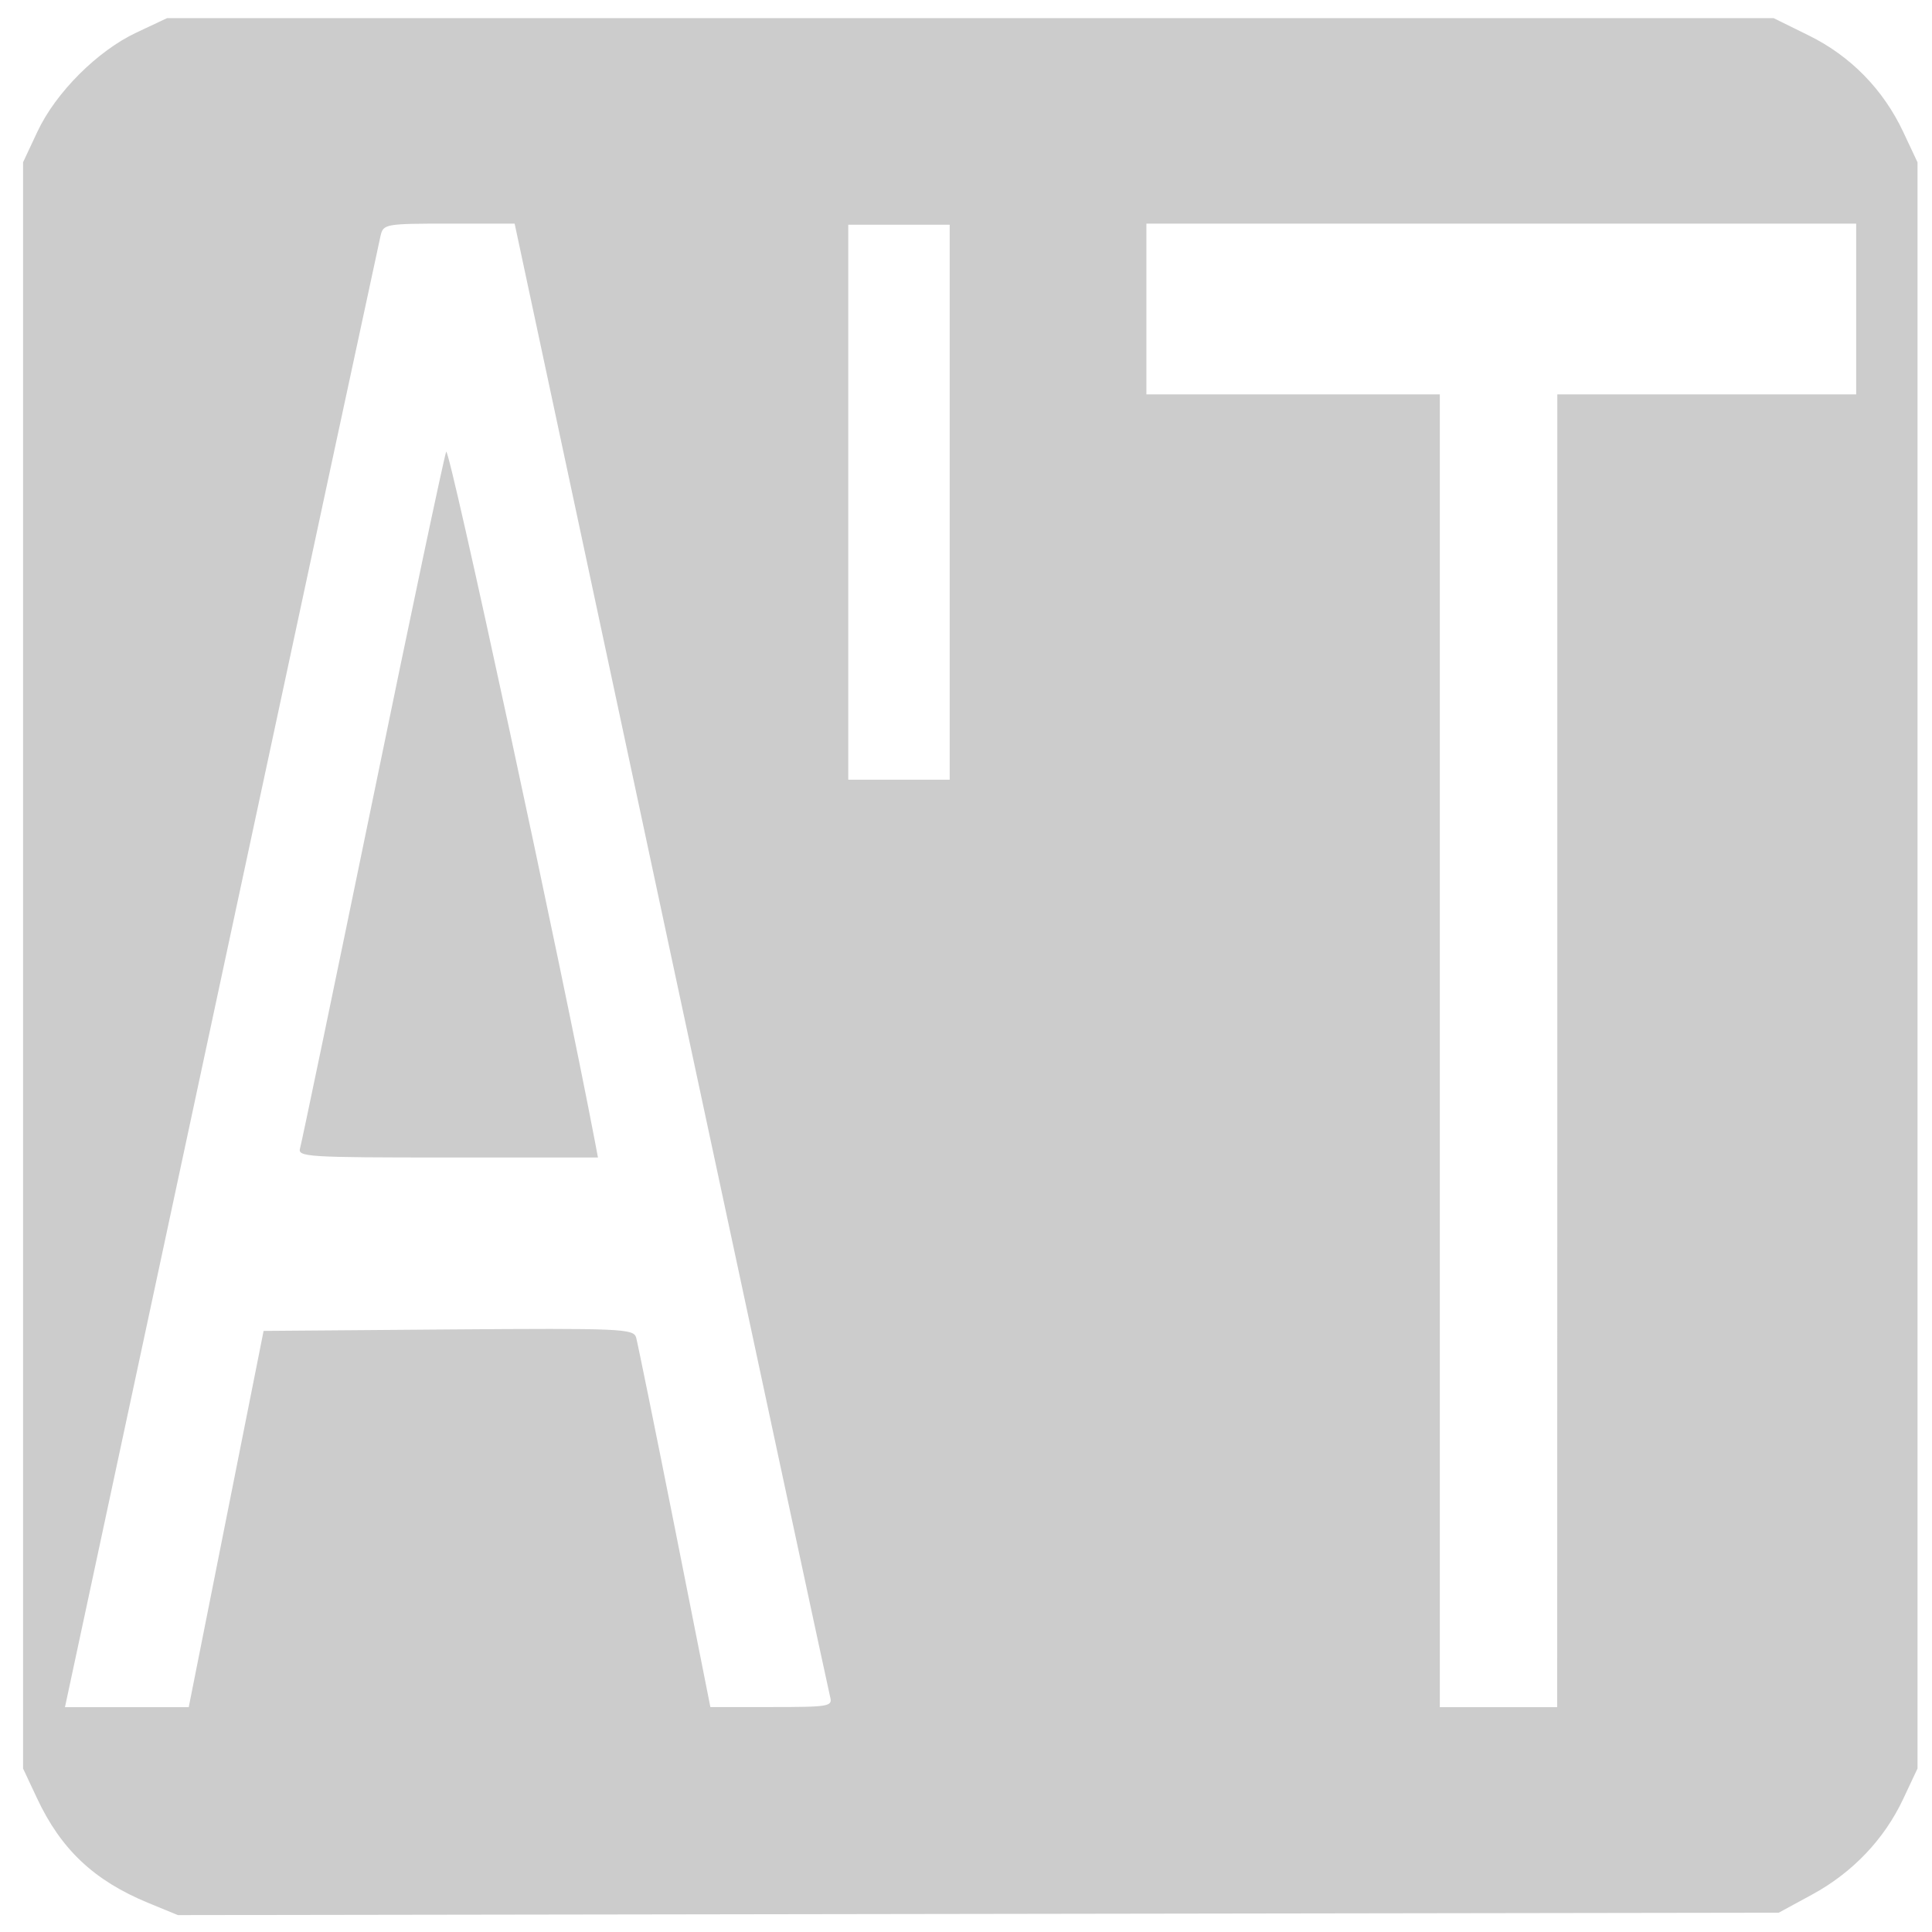 <?xml version="1.0" encoding="UTF-8" standalone="no"?>
<!-- Created with Inkscape (http://www.inkscape.org/) -->

<svg
   xmlns:dc="http://purl.org/dc/elements/1.1/"
   xmlns:cc="http://creativecommons.org/ns#"
   xmlns:rdf="http://www.w3.org/1999/02/22-rdf-syntax-ns#"
   xmlns:svg="http://www.w3.org/2000/svg"
   xmlns="http://www.w3.org/2000/svg"
   xmlns:sodipodi="http://sodipodi.sourceforge.net/DTD/sodipodi-0.dtd"
   xmlns:inkscape="http://www.inkscape.org/namespaces/inkscape"
   width="16px"
   height="16px"
   viewBox="0 0 16 16"
   version="1.1"
   id="SVGRoot"
   inkscape:version="0.92+devel unknown"
   sodipodi:docname="symbol.svg">
  <sodipodi:namedview
     id="base"
     pagecolor="#ffffff"
     bordercolor="#666666"
     borderopacity="1.0"
     inkscape:pageopacity="0.0"
     inkscape:pageshadow="2"
     inkscape:zoom="22.627417"
     inkscape:cx="8.8082415"
     inkscape:cy="11.020526"
     inkscape:document-units="px"
     inkscape:current-layer="layer1"
     inkscape:document-rotation="0"
     showgrid="false"
     inkscape:window-width="1366"
     inkscape:window-height="704"
     inkscape:window-x="0"
     inkscape:window-y="27"
     inkscape:window-maximized="1"
     inkscape:grid-bbox="true" />
  <defs
     id="defs114" />
  <g
     id="layer1"
     inkscape:groupmode="layer"
     inkscape:label="Layer 1">
    <g
       id="g37"
       transform="translate(0.035,-0.022)"
       style="fill:#cccccc">
      <path
         inkscape:connector-curvature="0"
         id="path31"
         d="M 1.19,15.78 C 0.743,15.595 0.47,15.338 0.271,14.913 L 0.156,14.668 V 8.017 1.366 L 0.275,1.112 C 0.427,0.788 0.772,0.443 1.096,0.291 L 1.349,0.172 h 6.652 6.652 l 0.292,0.144 c 0.346,0.17 0.617,0.448 0.782,0.799 l 0.118,0.251 v 6.651 6.651 l -0.118,0.251 c -0.157,0.335 -0.42,0.611 -0.755,0.793 l -0.276,0.15 -6.629,0.01 -6.629,0.01 z m 0.648,-3.178 0.31,-1.558 1.531,-0.012 c 1.43,-0.011 1.532,-0.006 1.554,0.066 0.012,0.043 0.156,0.749 0.319,1.569 l 0.296,1.492 h 0.507 c 0.475,0 0.506,-0.005 0.485,-0.083 C 6.828,14.031 6.235,11.266 5.522,7.934 L 4.227,1.874 H 3.684 c -0.526,0 -0.544,0.003 -0.567,0.099 -0.013,0.055 -0.607,2.819 -1.319,6.143 L 0.503,14.16 H 1.015 1.528 Z M 12.862,8.724 V 3.288 H 14.099 15.337 V 2.581 1.874 H 12.398 9.459 V 2.581 3.288 h 1.215 1.215 V 8.724 14.16 h 0.486 0.486 z M 7.83,4.181 V 1.883 H 7.41 6.99 v 2.298 2.298 h 0.42 0.42 z"
         style="fill:#cccccc;stroke:#000000;stroke-width:0"
         sodipodi:nodetypes="cscccssccccccccccccccccccscscscscscccccccccccccccccccccccccccccc" />
      <path
         inkscape:connector-curvature="0"
         id="path33"
         d="M 2.45,9.531 C 2.463,9.488 2.733,8.19 3.051,6.647 3.368,5.103 3.643,3.806 3.66,3.763 3.684,3.705 4.627,8.08 4.894,9.486 l 0.023,0.122 H 3.672 c -1.166,0 -1.244,-0.005 -1.222,-0.077 z"
         style="fill:#cccccc;stroke:#000000;stroke-width:0" />
    </g>
  </g>
</svg>
